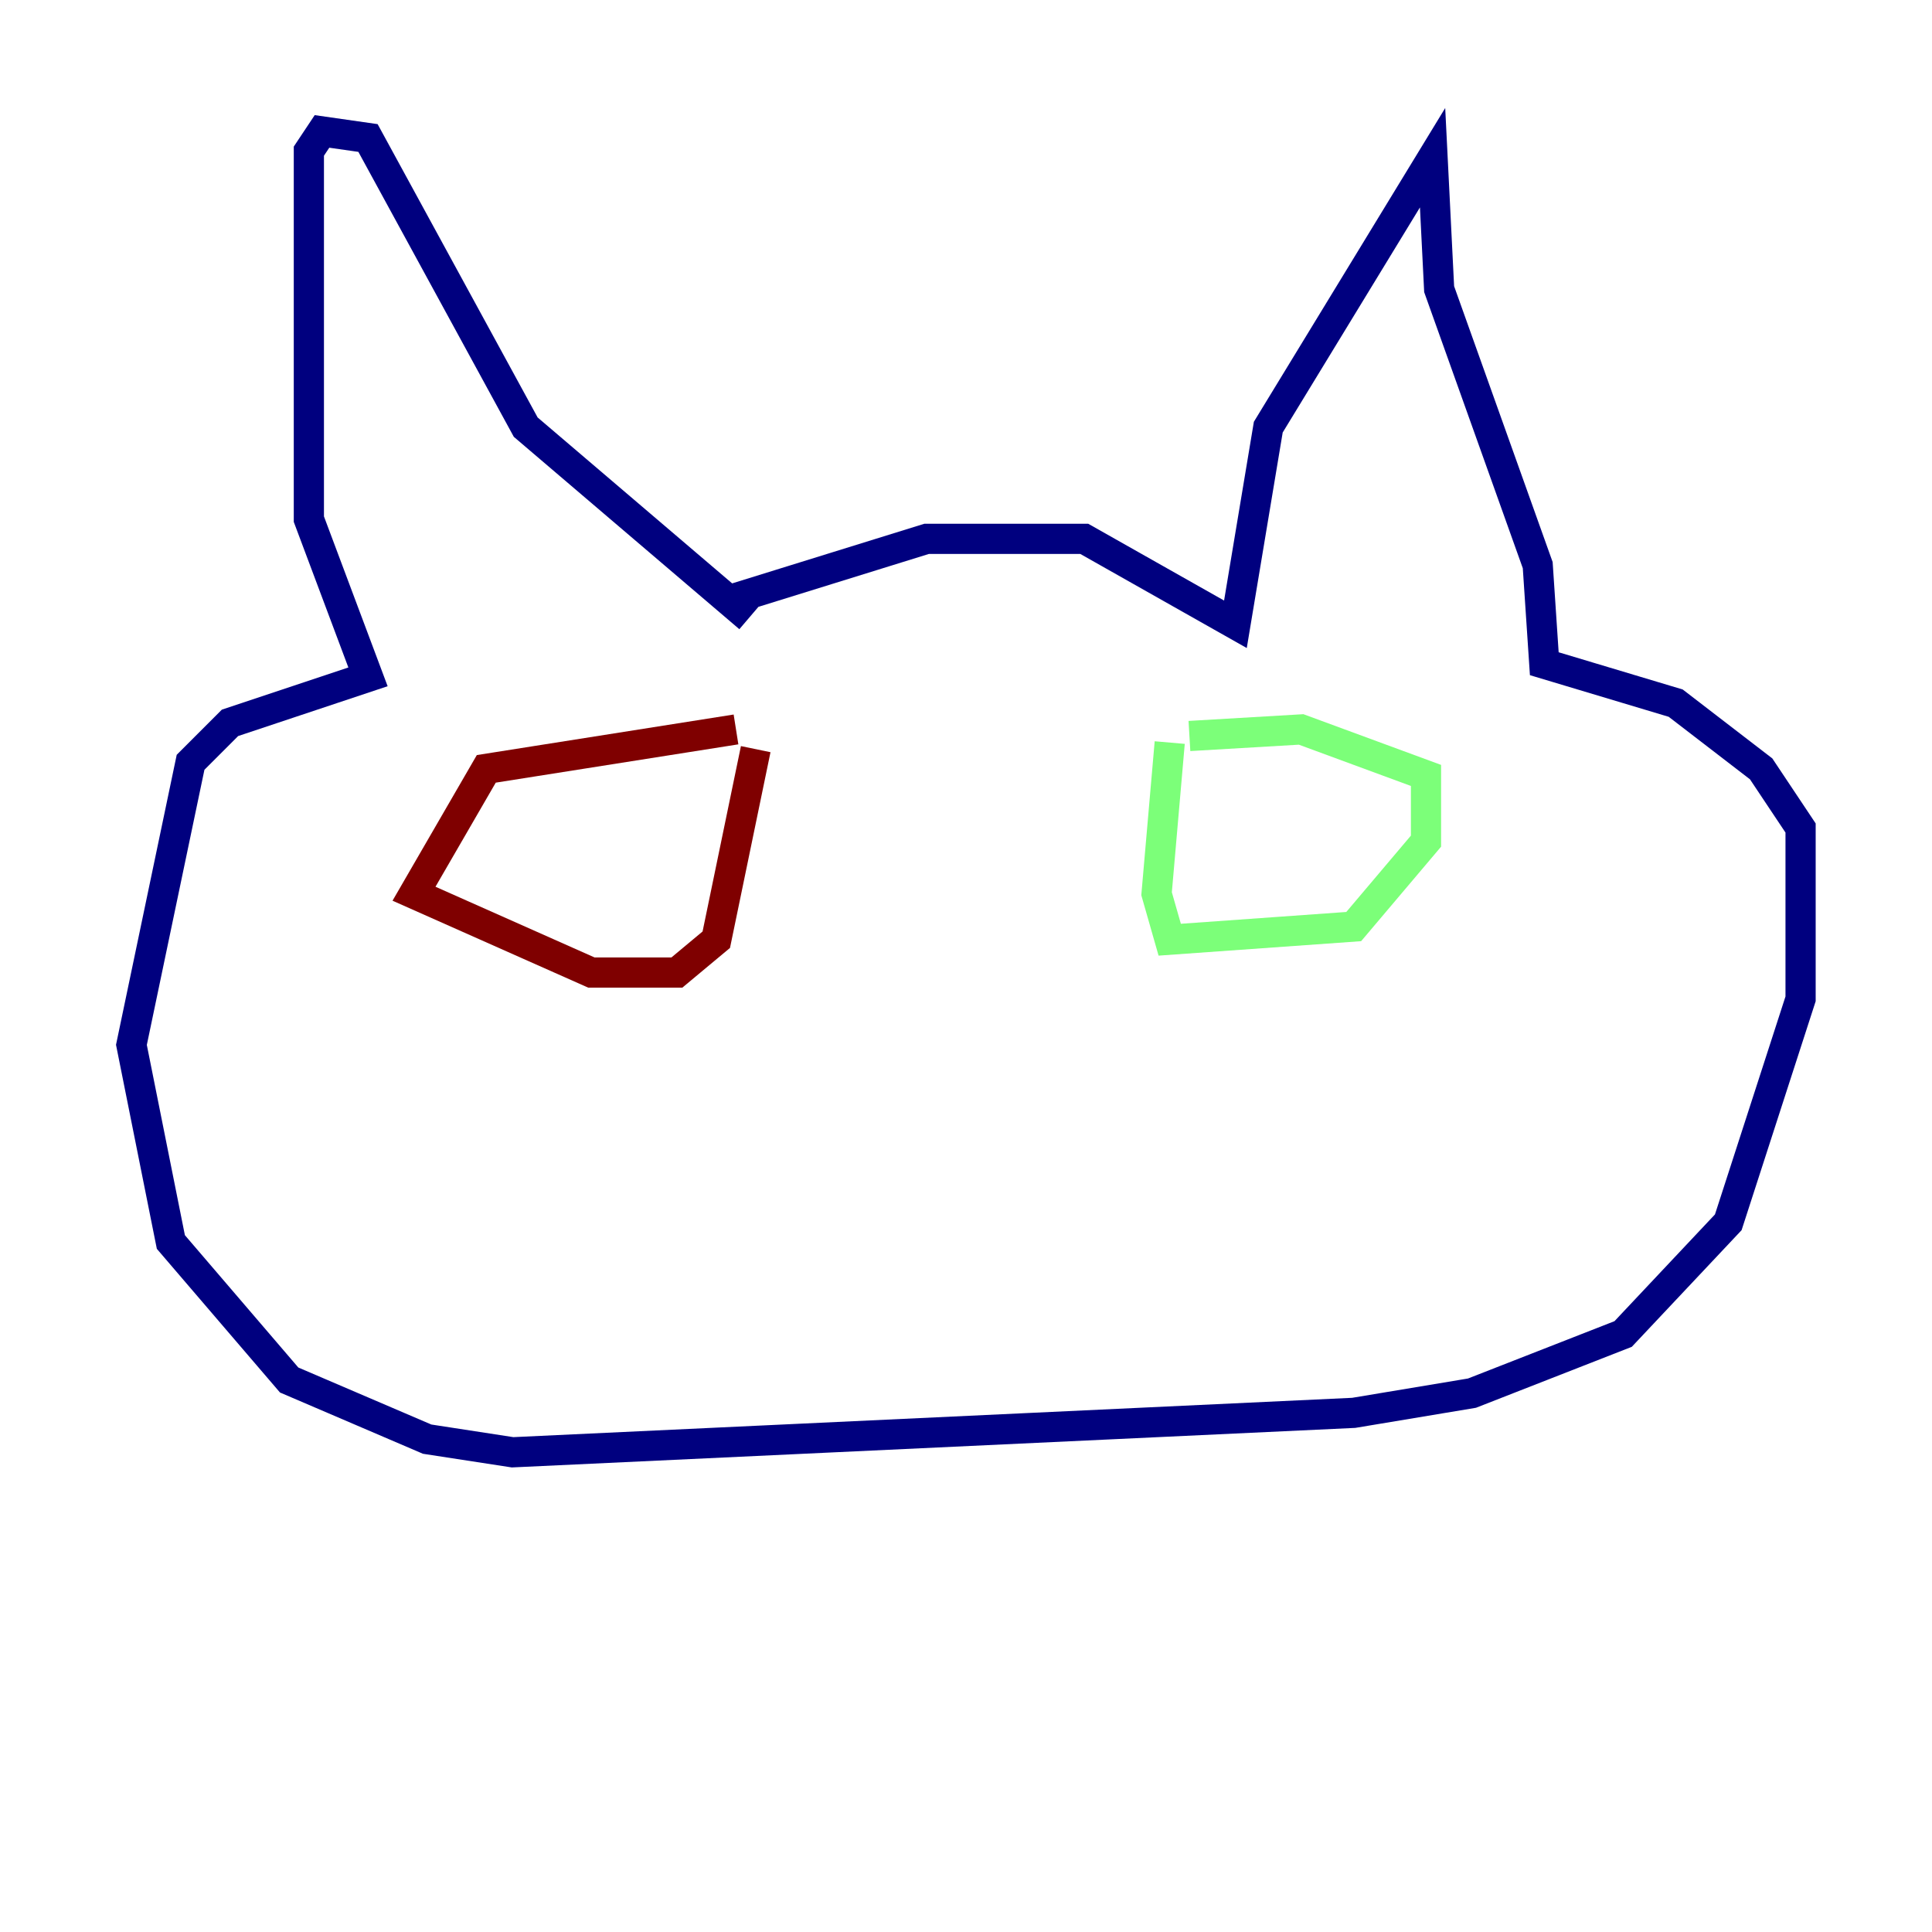 <?xml version="1.0" encoding="utf-8" ?>
<svg baseProfile="tiny" height="128" version="1.2" viewBox="0,0,128,128" width="128" xmlns="http://www.w3.org/2000/svg" xmlns:ev="http://www.w3.org/2001/xml-events" xmlns:xlink="http://www.w3.org/1999/xlink"><defs /><polyline fill="none" points="48.762,39.619 61.388,35.701 71.837,35.701 81.85,41.361 84.027,28.299 94.912,10.449 95.347,19.157 101.878,37.442 102.313,43.973 111.02,46.585 116.68,50.939 119.293,54.857 119.293,66.177 114.503,80.98 107.537,88.381 97.524,92.299 89.687,93.605 33.959,96.218 28.299,95.347 19.157,91.429 11.32,82.286 8.707,69.225 12.626,50.503 15.238,47.891 24.381,44.843 20.463,34.395 20.463,10.014 21.333,8.707 24.381,9.143 34.83,28.299 49.633,40.925" stroke="#00007f" stroke-width="2" /><polyline fill="none" points="78.803,48.762 86.204,48.327 94.476,51.374 94.476,55.728 89.687,61.388 77.497,62.258 76.626,59.211 77.497,49.197" stroke="#7cff79" stroke-width="2" /><polyline fill="none" points="48.762,48.327 32.218,50.939 27.429,59.211 39.184,64.435 44.843,64.435 47.456,62.258 50.068,49.633" stroke="#7f0000" stroke-width="2" /></svg>